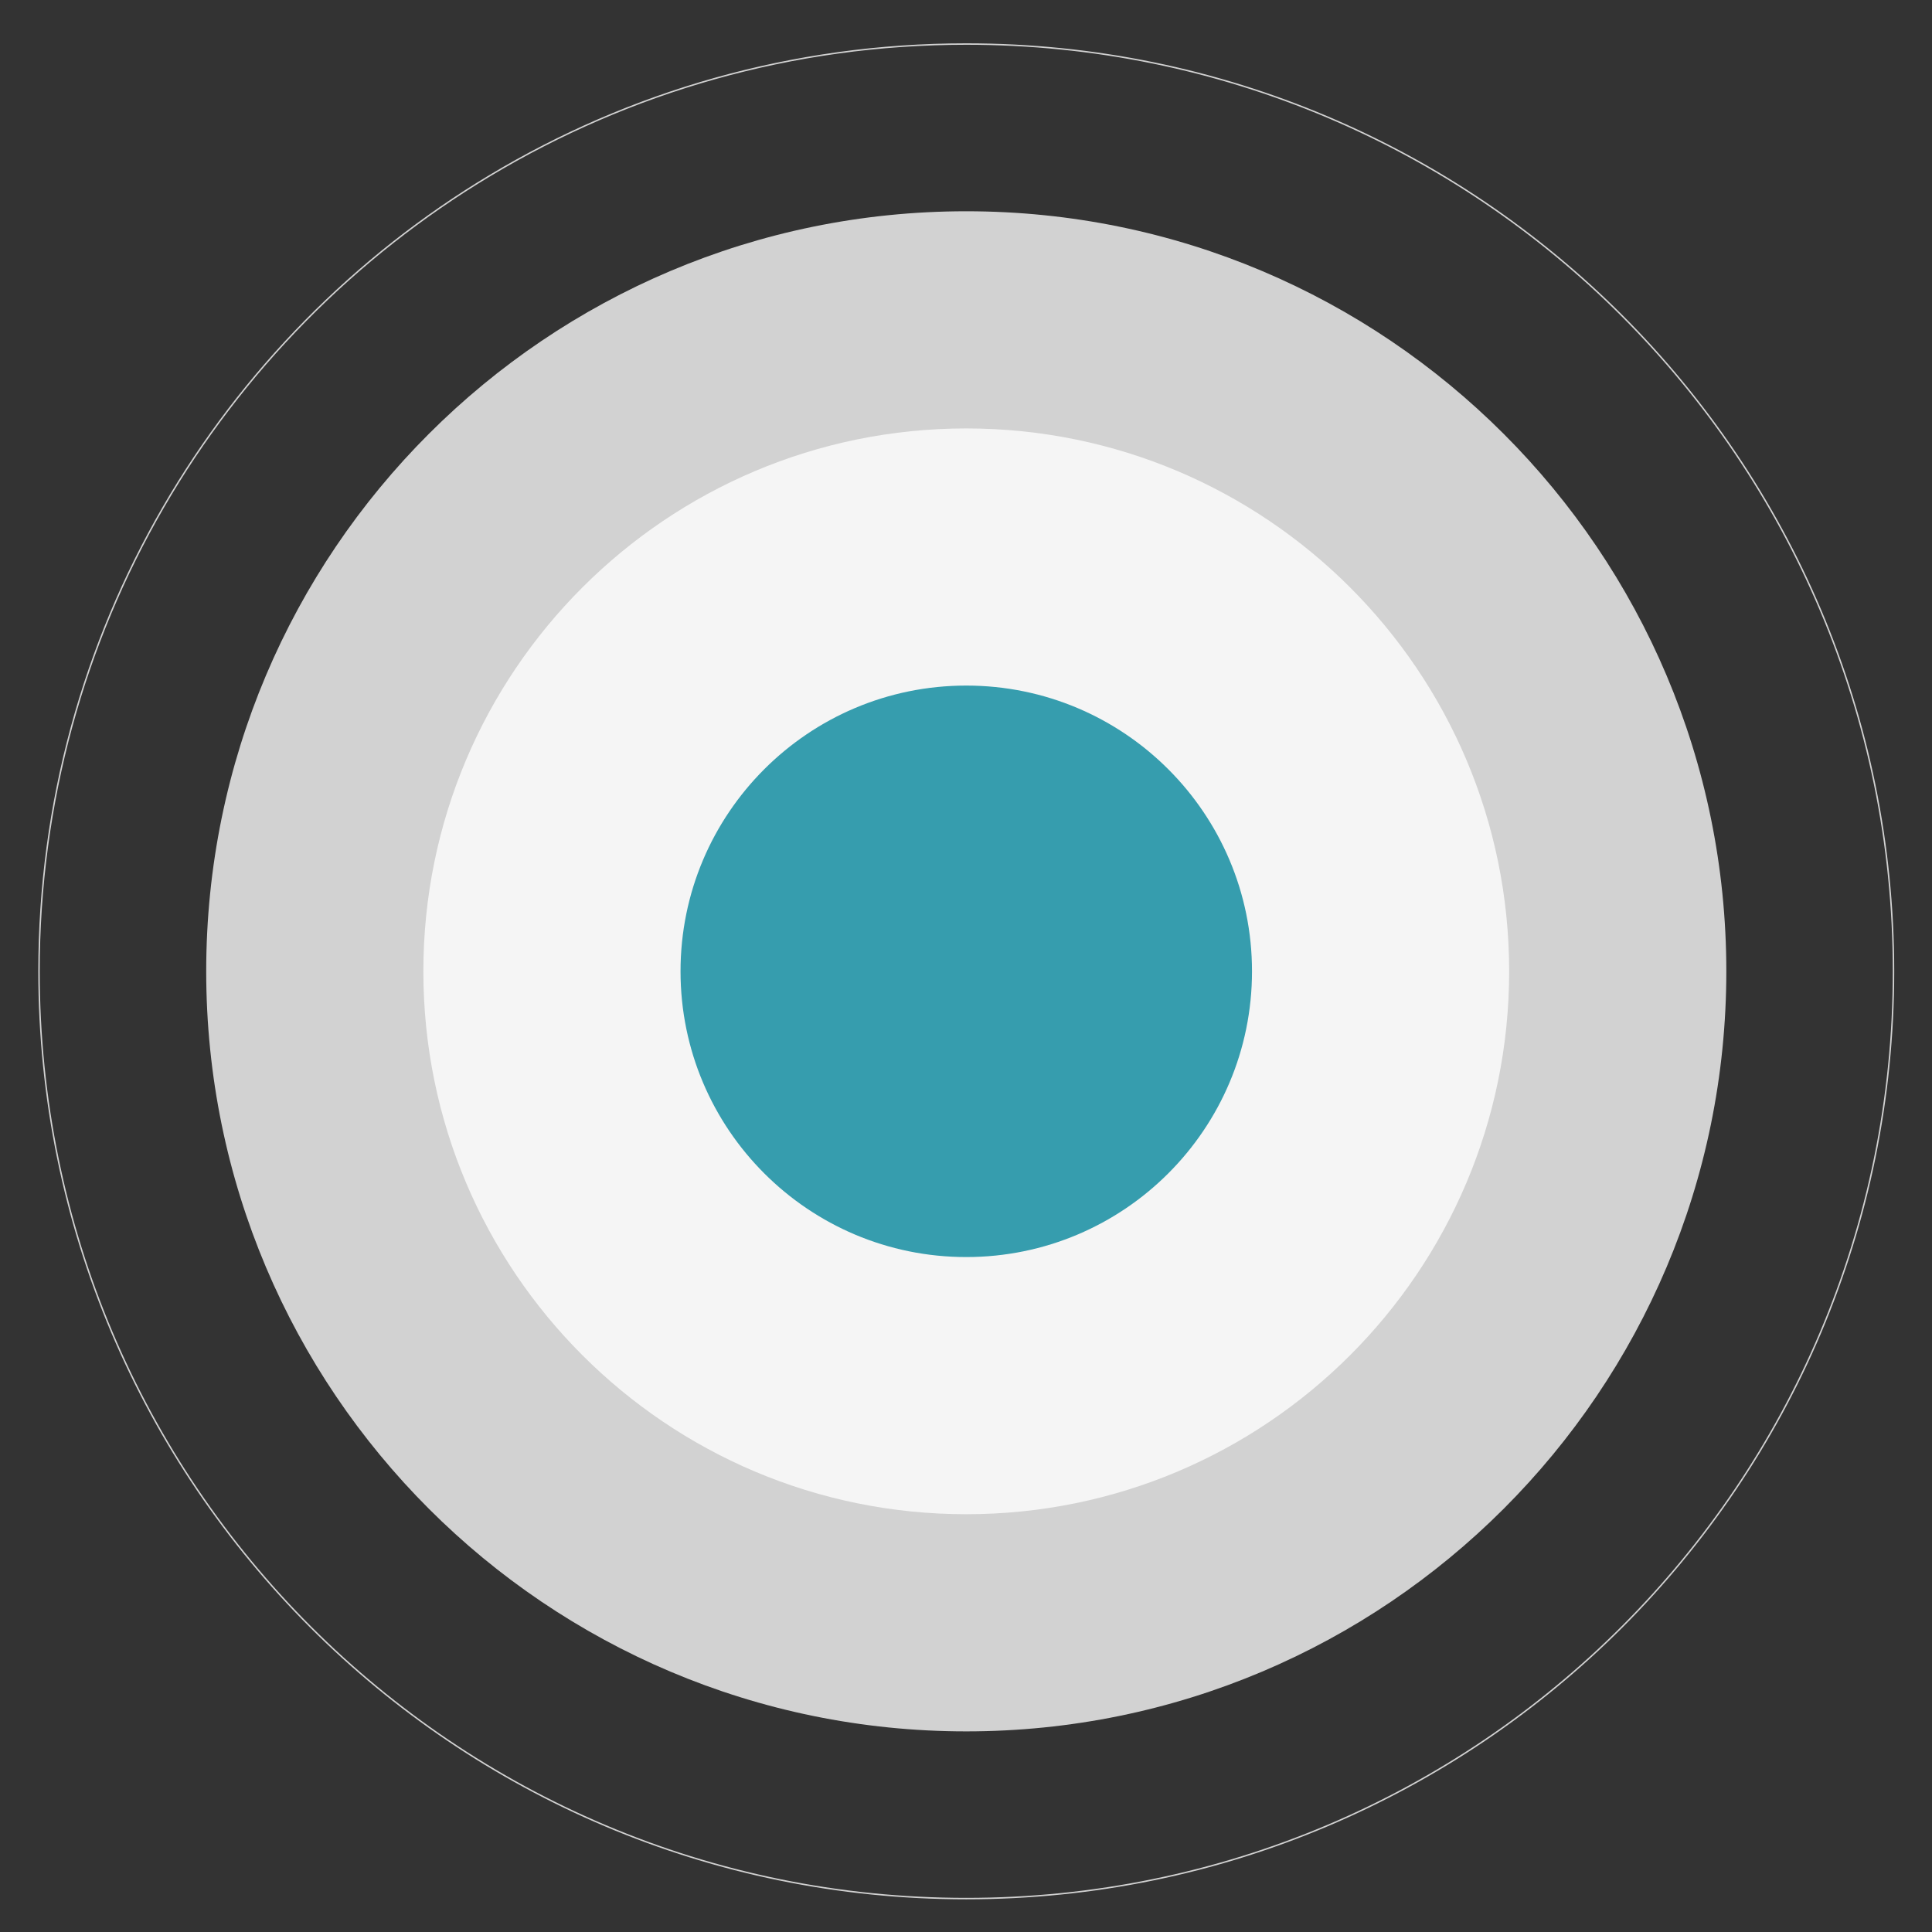 <?xml version="1.0" encoding="utf-8"?>
<!-- Generator: Adobe Illustrator 27.9.0, SVG Export Plug-In . SVG Version: 6.00 Build 0)  -->
<svg version="1.1" id="Livello_1" xmlns="http://www.w3.org/2000/svg" xmlns:xlink="http://www.w3.org/1999/xlink" x="0px" y="0px"
	 viewBox="0 0 1200 1200" style="enable-background:new 0 0 1200 1200;" xml:space="preserve">
<rect x="0" y="0" width="1200" height="1200" fill="#333333" stroke="none"/>
<style type="text/css">
	.st0{clip-path:url(#SVGID_00000134936752314508949340000011473868776298466178_);}
	.st1{opacity:0.78;clip-path:url(#SVGID_00000016767669707768316740000016518632305699640762_);}
	.st2{clip-path:url(#SVGID_00000134235576608121374590000009281623477853439628_);fill:#FFFFFF;}
	.st3{clip-path:url(#SVGID_00000070114844913110334440000004928929697643930272_);fill:#FFFFFF;}
	.st4{clip-path:url(#SVGID_00000034782940811339883680000012759006202172027323_);fill:none;stroke:#FFFFFF;stroke-width:0.9;}
	.st5{clip-path:url(#SVGID_00000139287378824513037360000005759948449207613615_);fill:#00849A;}
</style>
<g>
	<defs>
		<rect id="SVGID_1_" x="13.13" y="16.26" width="1174.08" height="1174.08"/>
	</defs>
	<clipPath id="SVGID_00000013170367318380676850000015283032071874283426_">
		<use xlink:href="#SVGID_1_"  style="overflow:visible;"/>
	</clipPath>
	<g style="clip-path:url(#SVGID_00000013170367318380676850000015283032071874283426_);">
		<defs>
			<rect id="SVGID_00000012454963140808224200000000501084741584350116_" x="13.13" y="16.26" width="1174.08" height="1174.08"/>
		</defs>
		<clipPath id="SVGID_00000134241675387615587940000000832855631745408428_">
			<use xlink:href="#SVGID_00000012454963140808224200000000501084741584350116_"  style="overflow:visible;"/>
		</clipPath>
		<g style="opacity:0.78;clip-path:url(#SVGID_00000134241675387615587940000000832855631745408428_);">
			<g>
				<defs>
					
						<rect id="SVGID_00000147932034013606139790000008430010925903322282_" x="-93.77" y="-41.33" width="1387.86" height="1141.37"/>
				</defs>
				<clipPath id="SVGID_00000134249052550008241000000009532582338328689590_">
					<use xlink:href="#SVGID_00000147932034013606139790000008430010925903322282_"  style="overflow:visible;"/>
				</clipPath>
				<path style="clip-path:url(#SVGID_00000134249052550008241000000009532582338328689590_);fill:#FFFFFF;" d="M600.16,1075.39
					c260.72,0,472.09-211.37,472.09-472.09S860.88,131.22,600.16,131.22S128.08,342.59,128.08,603.3S339.45,1075.39,600.16,1075.39"
					/>
			</g>
		</g>
		<g style="opacity:0.78;clip-path:url(#SVGID_00000134241675387615587940000000832855631745408428_);">
			<g>
				<defs>
					<rect id="SVGID_00000067235266395825280310000008413153732931686544_" x="41.11" y="93.55" width="1118.1" height="871.6"/>
				</defs>
				<clipPath id="SVGID_00000037680007393407278080000012692174416068068795_">
					<use xlink:href="#SVGID_00000067235266395825280310000008413153732931686544_"  style="overflow:visible;"/>
				</clipPath>
				<path style="clip-path:url(#SVGID_00000037680007393407278080000012692174416068068795_);fill:#FFFFFF;" d="M600.16,940.51
					c186.23,0,337.2-150.98,337.2-337.2s-150.98-337.2-337.2-337.2s-337.2,150.98-337.2,337.2S413.94,940.51,600.16,940.51"/>
			</g>
		</g>
		<g style="opacity:0.78;clip-path:url(#SVGID_00000134241675387615587940000000832855631745408428_);">
			<g>
				<defs>
					
						<rect id="SVGID_00000069397587207393597650000011113165207866395523_" x="-208.72" y="-156.28" width="1617.77" height="1371.27"/>
				</defs>
				<clipPath id="SVGID_00000142857081459628475710000018340592722860135832_">
					<use xlink:href="#SVGID_00000069397587207393597650000011113165207866395523_"  style="overflow:visible;"/>
				</clipPath>
				
					<path style="clip-path:url(#SVGID_00000142857081459628475710000018340592722860135832_);fill:none;stroke:#FFFFFF;stroke-width:0.9;" d="
					M600.16,1179.25c318.08,0,575.93-257.86,575.93-575.93c0-318.1-257.86-575.96-575.93-575.96c-108.14,0-209.32,29.8-295.79,81.66
					C136.56,209.66,24.23,393.37,24.23,603.31C24.23,921.39,282.09,1179.25,600.16,1179.25z"/>
			</g>
		</g>
		<g style="opacity:0.78;clip-path:url(#SVGID_00000134241675387615587940000000832855631745408428_);">
			<g>
				<defs>
					<rect id="SVGID_00000142176183327691479370000008428584323632351932_" x="200.84" y="253.28" width="798.64" height="552.15"/>
				</defs>
				<clipPath id="SVGID_00000133518083216368532950000008792181921229983926_">
					<use xlink:href="#SVGID_00000142176183327691479370000008428584323632351932_"  style="overflow:visible;"/>
				</clipPath>
				<path style="clip-path:url(#SVGID_00000133518083216368532950000008792181921229983926_);fill:#00849A;" d="M600.16,780.78
					c98.01,0,177.48-79.47,177.48-177.48s-79.47-177.48-177.48-177.48S422.69,505.3,422.69,603.3S502.16,780.78,600.16,780.78"/>
			</g>
		</g>
	</g>
</g>
</svg>
